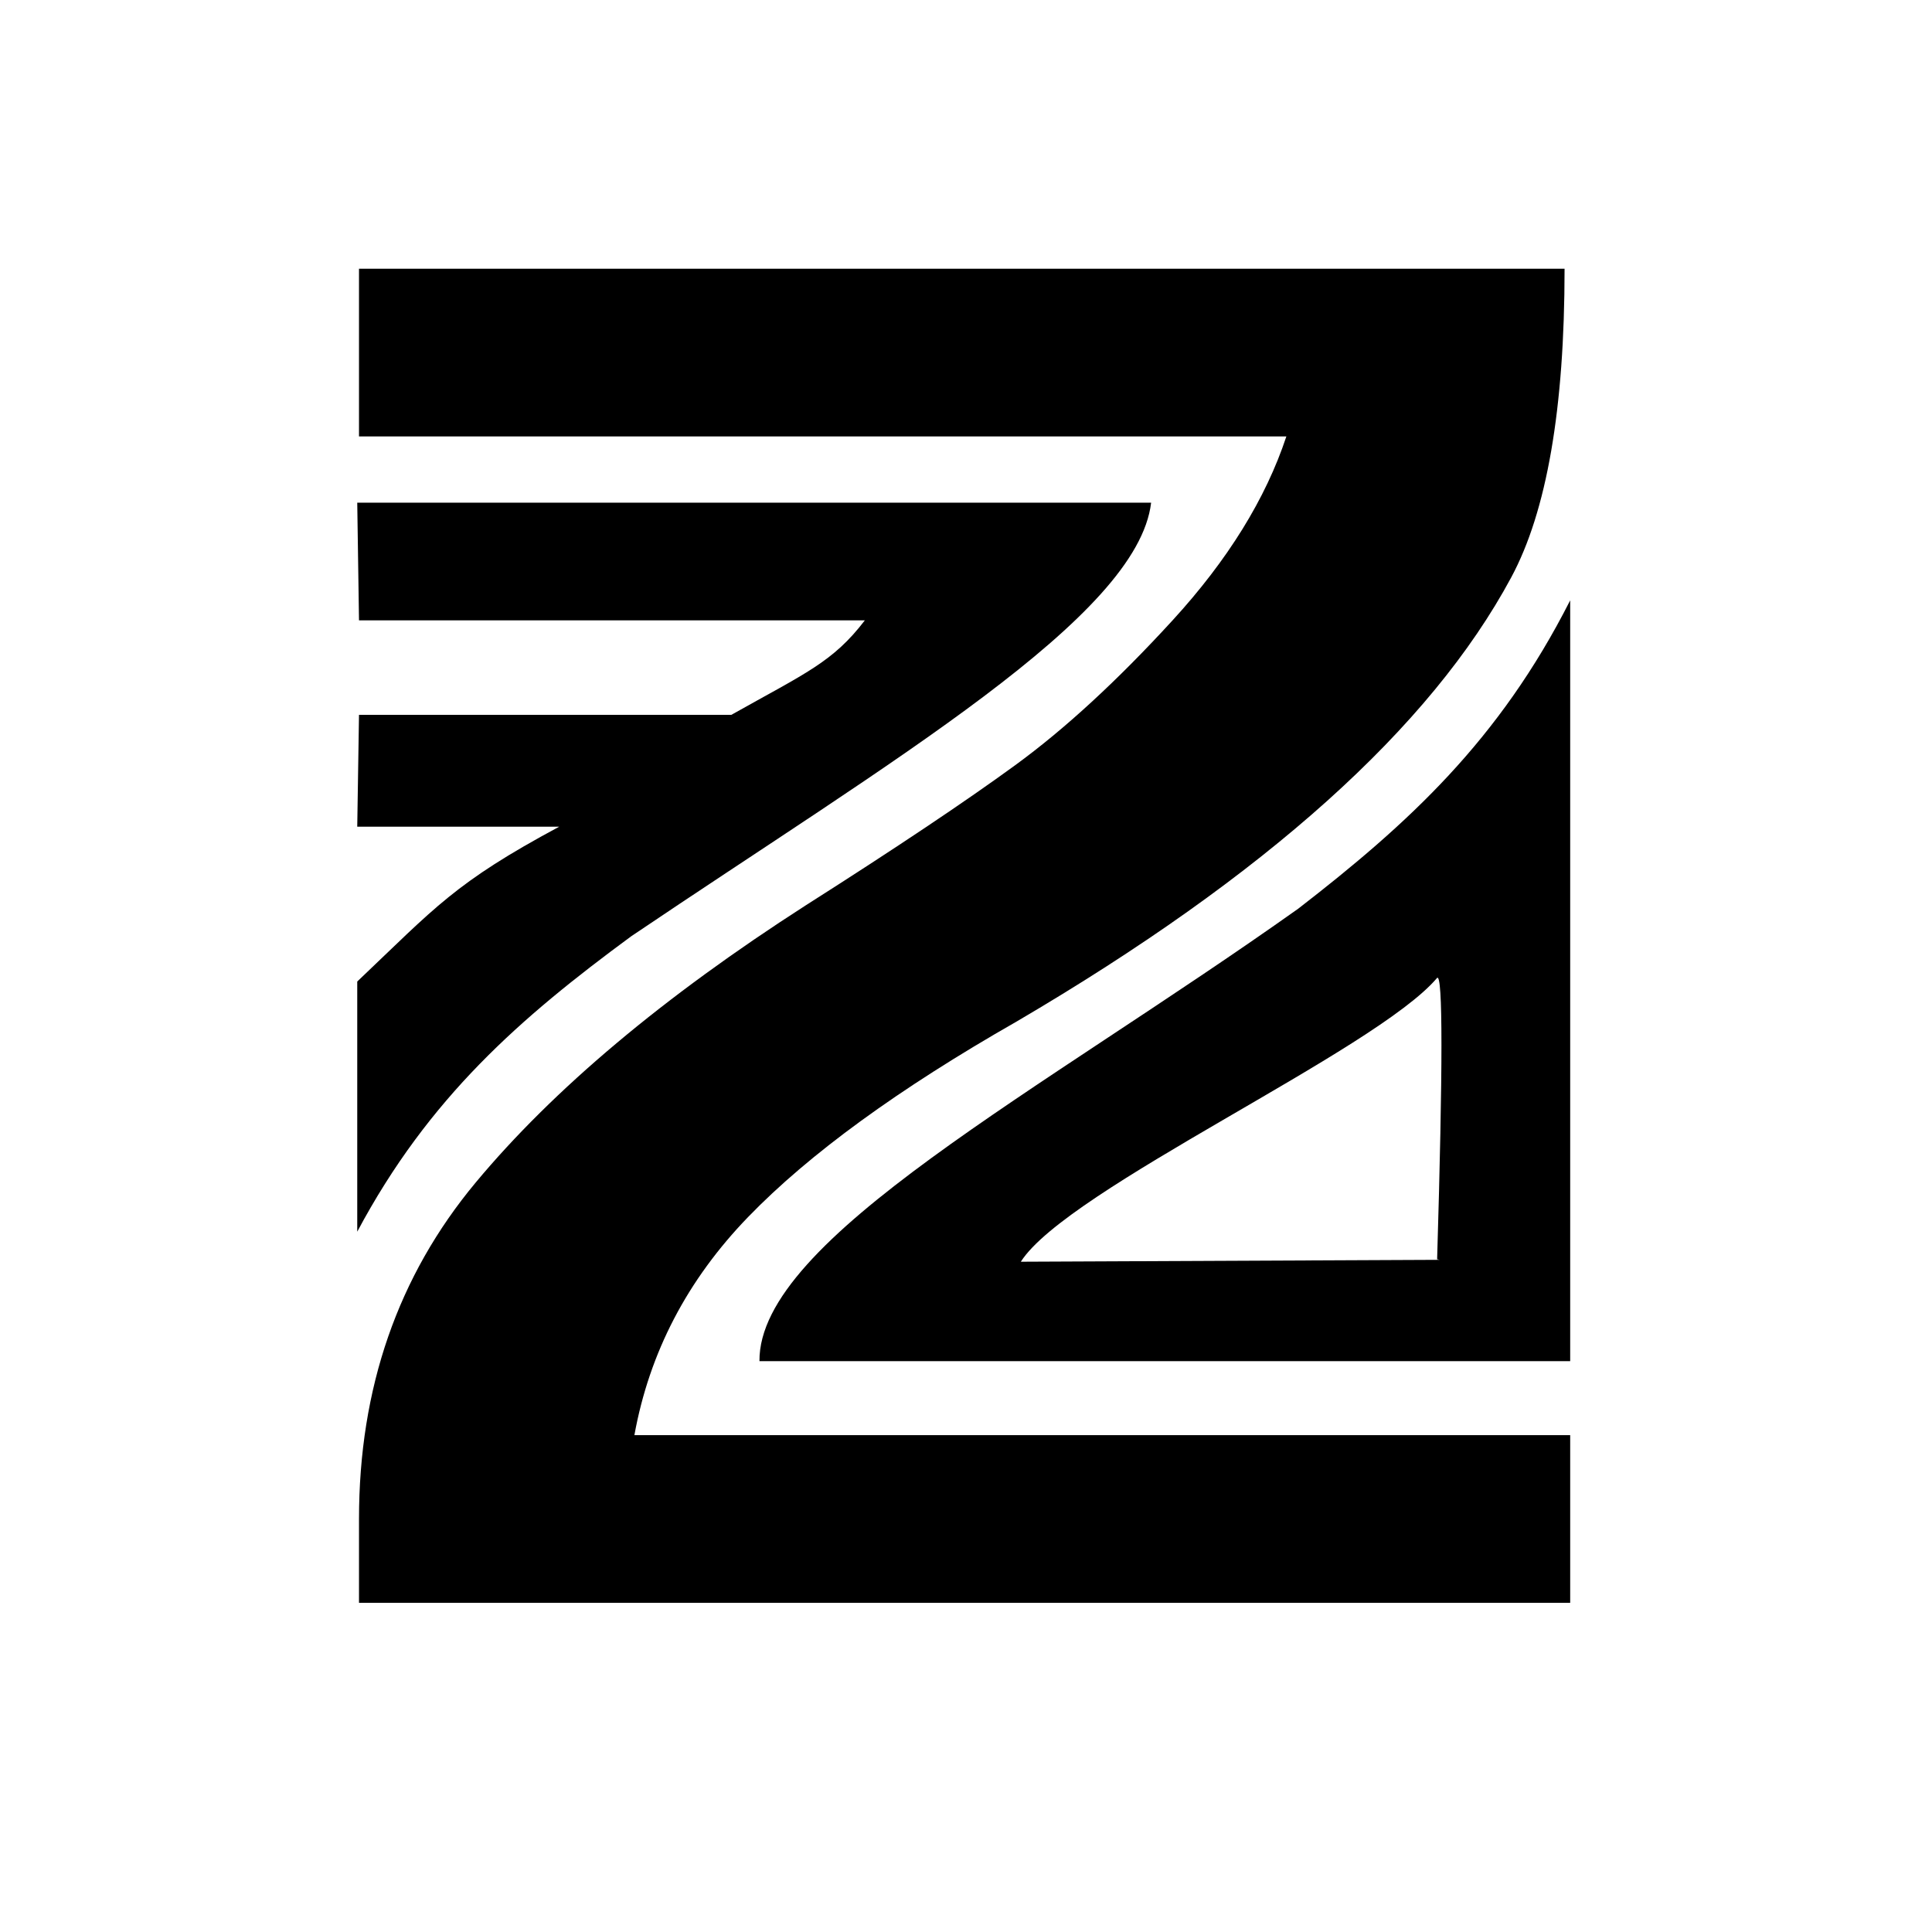 <?xml version="1.0" encoding="UTF-8" standalone="no"?><!-- Generator: Gravit.io --><svg xmlns="http://www.w3.org/2000/svg" xmlns:xlink="http://www.w3.org/1999/xlink" style="isolation:isolate" viewBox="0 0 1100 1100" width="1100pt" height="1100pt"><defs><clipPath id="_clipPath_6bJHcSClCF40fmeE7FHKLNPYTm69bOYT"><rect width="1100" height="1100"/></clipPath></defs><g clip-path="url(#_clipPath_6bJHcSClCF40fmeE7FHKLNPYTm69bOYT)"><g><g><path d=" M 894 912.6 L 204.4 912.6 L 204.4 864.854 L 204.4 864.854 Q 204.4 753.084 270.8 673.326 L 270.8 673.326 L 270.8 673.326 Q 337.2 593.568 458.8 515.438 L 458.8 515.438 L 458.8 515.438 Q 535.6 466.606 578 435.68 L 578 435.68 L 578 435.68 Q 620.4 404.753 667.6 353.209 L 667.6 353.209 L 667.6 353.209 Q 714.8 301.665 732.4 248.493 L 732.4 248.493 L 204.4 248.493 L 204.4 153 L 890.8 153 L 890.8 153 Q 890.8 272.366 860.4 328.793 L 860.4 328.793 L 860.4 328.793 Q 791.6 456.84 578.8 581.631 L 578.8 581.631 L 578.8 581.631 Q 478 639.144 426 692.859 L 426 692.859 L 426 692.859 Q 374 746.573 361.2 817.107 L 361.2 817.107 L 894 817.107 L 894 912.6 Z " fill="rgb(0,0,0)"/><path d=" M 203.4 286.201 L 655.4 286.201 C 647.733 351.333 507.733 432.922 359.4 533.071 C 296.143 579.61 244.153 624.831 203.4 701.268 L 203.4 558.843 C 247.844 516.643 258.854 502.634 318.4 470.676 L 203.4 470.676 L 204.4 407 L 416.4 407 C 459.046 383.03 474.198 376.97 492.4 353.209 L 204.4 353.209 L 203.4 286.201 Z " fill="rgb(0,0,0)"/><path d=" M 894 775 L 432.402 775 C 431.778 705.443 591.957 621.875 739.174 517.354 C 801.955 468.784 853.553 421.589 894 341.815 L 894 490.457 L 894 734.654 L 818.241 716.959 Q 823.157 552.961 818.241 556.756 C 783.289 598.182 607.531 676.97 581.22 718.374 L 894 716.959 L 894 775 Z " fill="rgb(0,0,0)"/></g></g></g></svg>